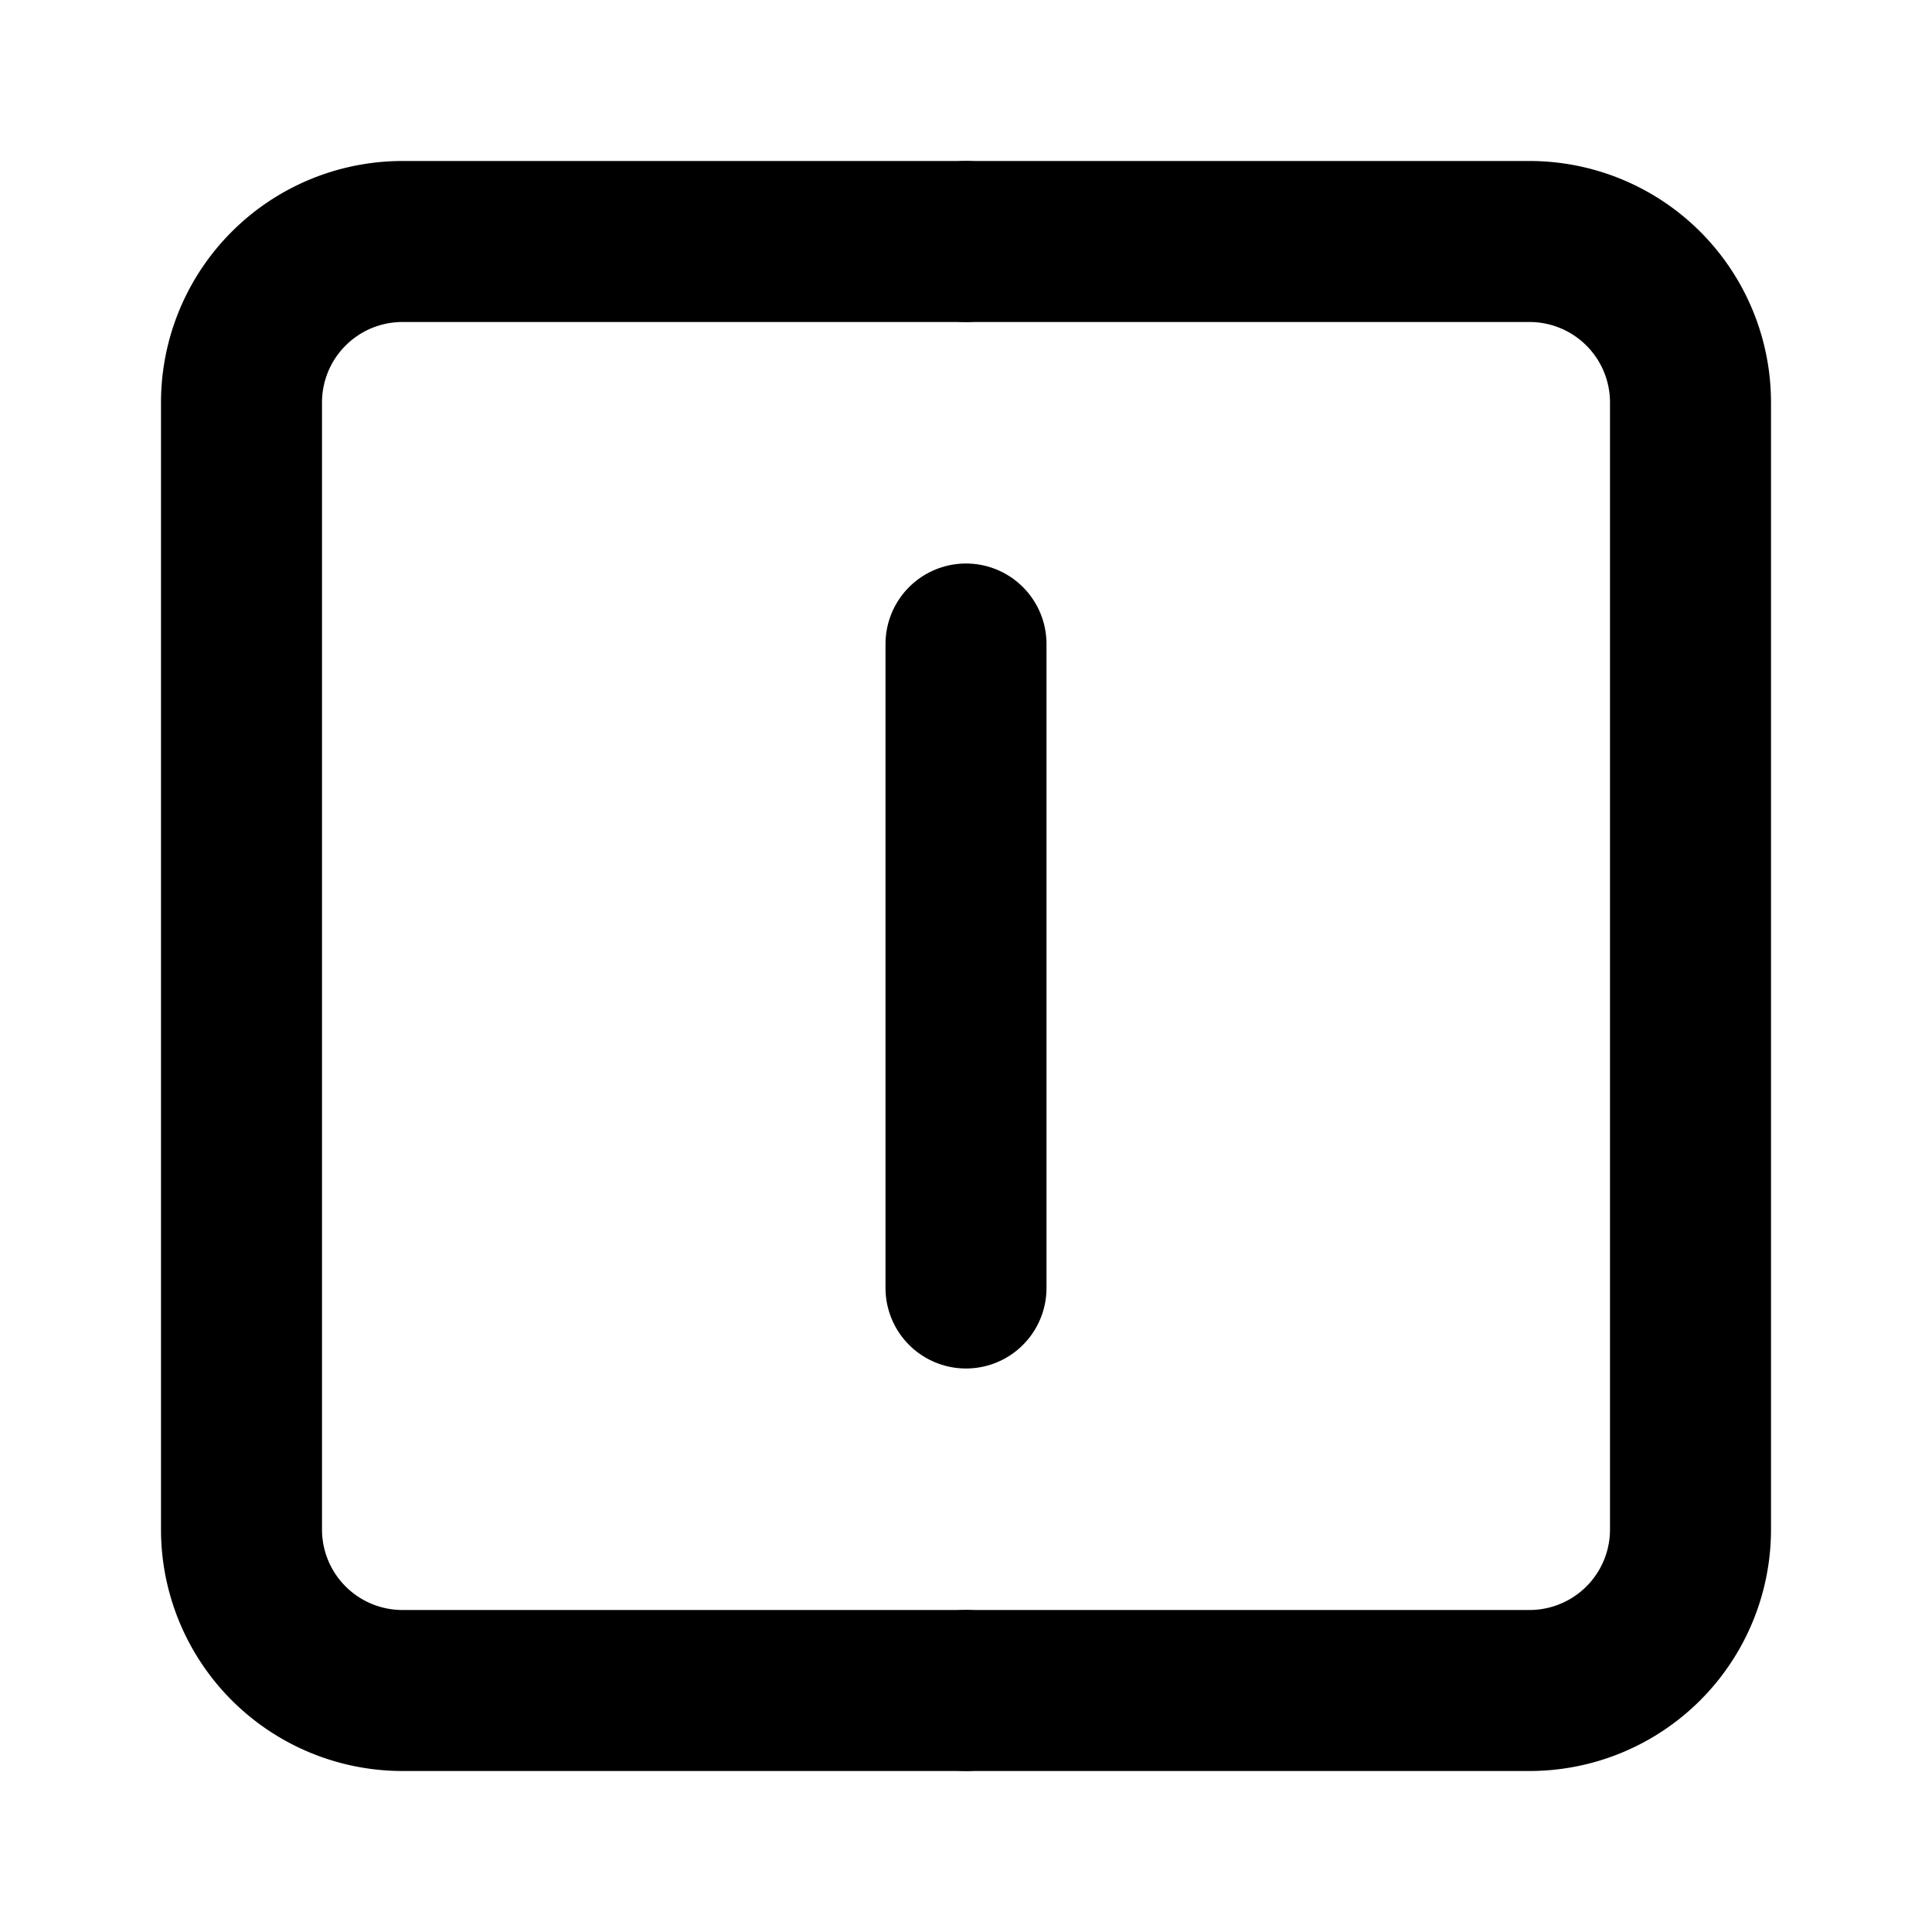 <svg xmlns="http://www.w3.org/2000/svg" width="24" height="24" viewBox="0 0 24 24" fill="none" stroke="currentColor" stroke-width="2" stroke-linecap="round" stroke-linejoin="round">
  <path d="M12 3h7a2 2 0 0 1 2 2v14a2 2 0 0 1-2 2h-7"/>
  <path d="M12 3H5a2 2 0 0 0-2 2v14a2 2 0 0 0 2 2h7"/>
  <path d="M12 8v8"/>
</svg>
